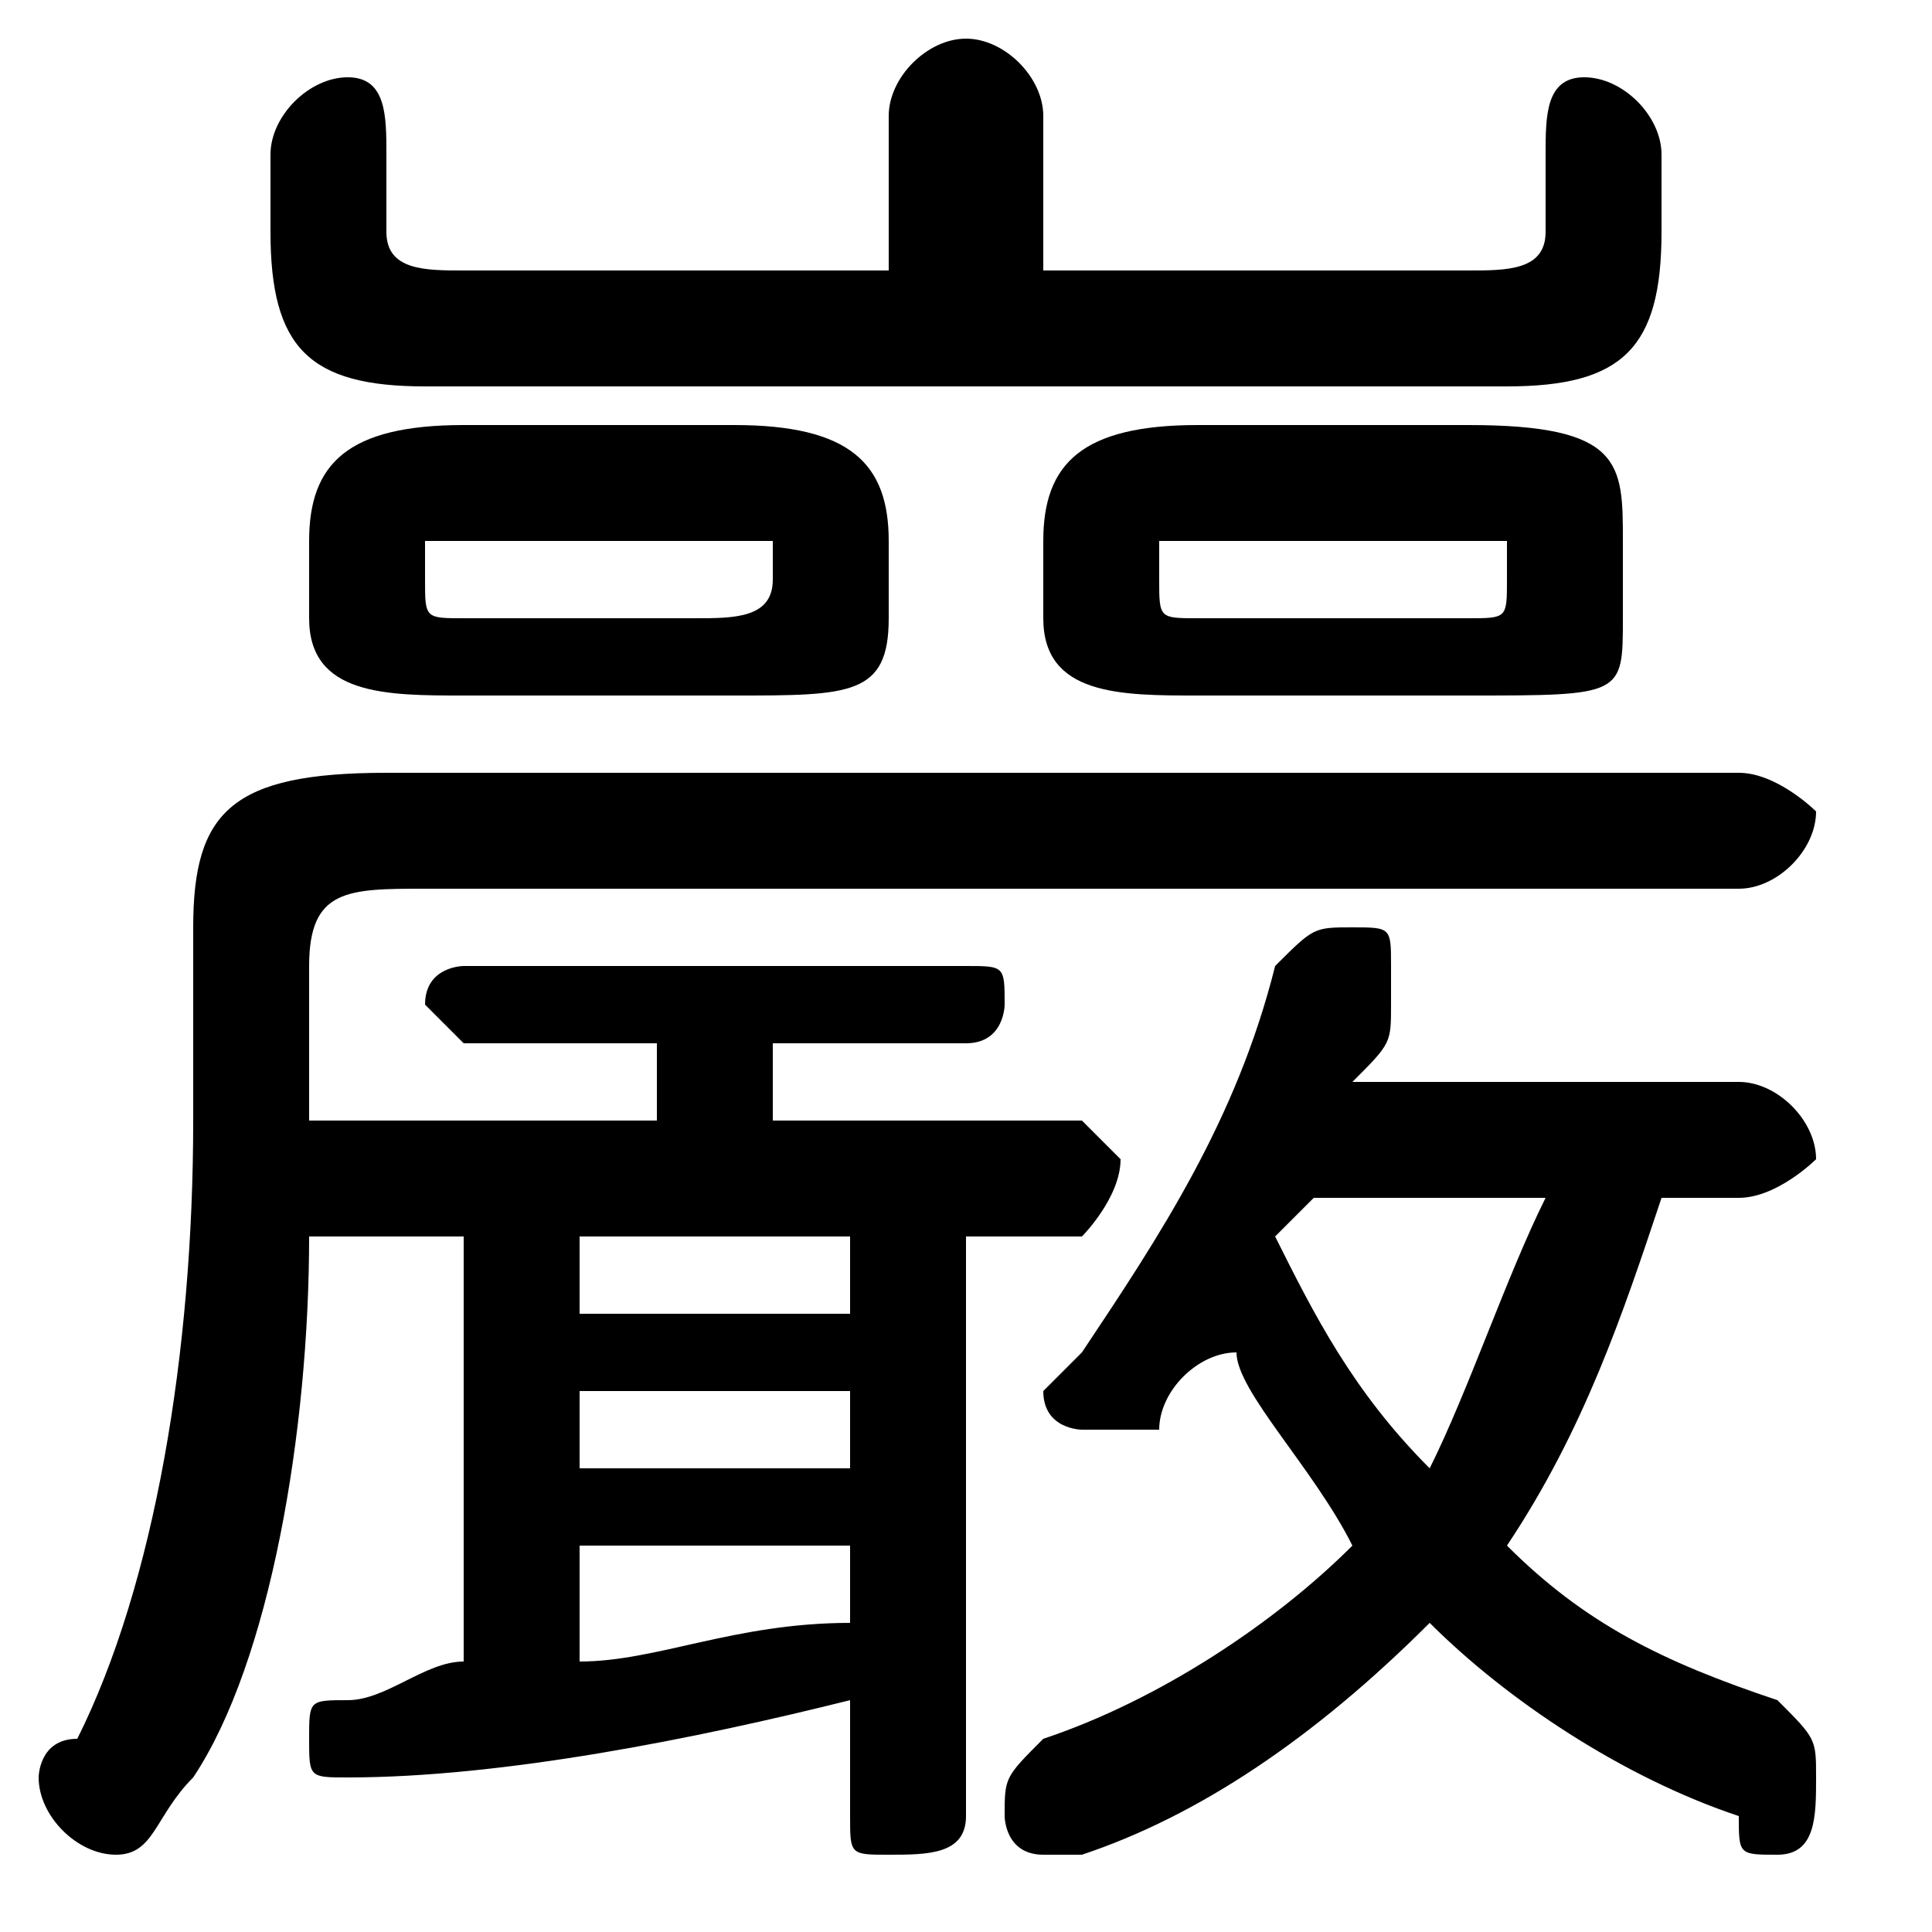 <svg xmlns="http://www.w3.org/2000/svg" viewBox="0 -44.0 50.0 50.0">
    <rect x="0" y="-44.0" width="50.0" height="50.0" fill="#808080" stroke="none"/>
    <g transform="scale(1, -1)">
        <!-- ボディの枠 -->
        <rect x="0" y="-6.0" width="50.0" height="50.0"
            stroke="white" fill="white"/>
        <!-- グリフ座標系の原点 -->
        <circle cx="0" cy="0" r="5" fill="white"/>
        <!-- グリフのアウトライン -->
        <g style="fill:black;stroke:#000000;stroke-width:0;stroke-linecap:round;stroke-linejoin:round;">
        <path d="M 45.0 13.0 C 46.0 13.0 47.0 14.0 47.0 14.0 C 47.0 15.0 46.0 16.0 45.0 16.0 L 35.0 16.0 C 36.0 17.0 36.0 17.0 36.0 18.0 C 36.0 18.0 36.0 18.0 36.0 19.0 C 36.0 20.0 36.0 20.0 35.0 20.0 C 34.0 20.0 34.0 20.0 33.0 19.0 C 32.0 15.0 30.0 12.0 28.0 9.0 C 27.0 8.0 27.0 8.0 27.0 8.0 C 27.0 7.0 28.0 7.0 28.0 7.0 C 29.0 7.0 29.0 7.0 30.0 7.0 C 30.0 8.0 31.0 9.0 32.0 9.0 C 32.0 8.0 34.0 6.0 35.0 4.0 C 33.0 2.0 30.0 0.0 27.0 -1.0 C 26.0 -2.0 26.0 -2.0 26.0 -3.0 C 26.0 -3.0 26.0 -4.0 27.0 -4.0 C 28.0 -4.0 28.0 -4.0 28.0 -4.0 C 31.0 -3.0 34.0 -1.0 37.0 2.0 C 39.0 -0.0 42.0 -2.0 45.0 -3.0 C 45.0 -4.0 45.0 -4.0 46.0 -4.0 C 47.0 -4.0 47.0 -3.0 47.0 -2.0 C 47.0 -1.0 47.0 -1.0 46.0 -0.0 C 43.0 1.0 41.0 2.0 39.0 4.0 C 41.0 7.0 42.0 10.0 43.0 13.0 Z M 40.0 13.0 C 39.0 11.0 38.0 8.0 37.0 6.0 C 35.0 8.0 34.0 10.0 33.0 12.0 C 34.0 13.0 34.0 13.0 34.0 13.0 Z M 8.0 15.0 L 8.0 15.0 L 8.0 19.0 C 8.0 21.0 9.0 21.0 11.0 21.0 L 45.0 21.0 C 46.0 21.0 47.0 22.0 47.0 23.0 C 47.0 23.0 46.0 24.0 45.0 24.0 L 10.0 24.0 C 6.0 24.0 5.0 23.0 5.0 20.0 L 5.0 15.0 C 5.0 9.0 4.0 3.0 2.0 -1.0 C 1.0 -1.0 1.0 -2.0 1.0 -2.0 C 1.0 -3.0 2.0 -4.0 3.0 -4.0 C 4.0 -4.0 4.0 -3.0 5.0 -2.0 C 7.0 1.0 8.0 7.0 8.0 12.0 L 12.0 12.0 L 12.0 1.0 C 11.0 1.0 10.0 0.0 9.0 0.0 C 8.0 0.0 8.0 -0.0 8.0 -1.0 C 8.0 -2.0 8.0 -2.0 9.0 -2.0 C 13.0 -2.0 18.0 -1.0 22.0 -0.0 L 22.0 -3.0 C 22.0 -4.0 22.0 -4.0 23.0 -4.0 C 24.0 -4.0 25.0 -4.0 25.0 -3.0 L 25.0 12.0 L 28.0 12.0 C 28.0 12.0 29.0 13.0 29.0 14.0 C 29.0 14.0 28.0 15.0 28.0 15.0 L 20.0 15.0 L 20.0 17.0 L 25.0 17.0 C 26.0 17.0 26.0 18.0 26.0 18.0 C 26.0 19.0 26.0 19.0 25.0 19.0 L 12.0 19.0 C 12.0 19.0 11.0 19.0 11.0 18.0 C 11.0 18.0 12.0 17.0 12.0 17.0 L 17.0 17.0 L 17.0 15.0 Z M 22.0 12.0 L 22.0 10.0 L 15.0 10.0 L 15.0 12.0 Z M 15.0 4.0 L 22.0 4.0 L 22.0 2.0 C 19.0 2.0 17.0 1.0 15.0 1.0 Z M 15.0 6.0 L 15.0 8.0 L 22.0 8.0 L 22.0 6.0 Z M 19.0 26.0 C 22.0 26.0 23.0 26.0 23.0 28.0 L 23.0 30.0 C 23.0 32.0 22.0 33.0 19.0 33.0 L 12.0 33.0 C 9.0 33.0 8.0 32.0 8.0 30.0 L 8.0 28.0 C 8.0 26.0 10.0 26.0 12.0 26.0 Z M 12.0 28.0 C 11.0 28.0 11.0 28.0 11.0 29.0 L 11.0 30.0 C 11.0 30.0 11.0 30.0 12.0 30.0 L 18.0 30.0 C 19.0 30.0 20.0 30.0 20.0 30.0 L 20.0 29.0 C 20.0 28.0 19.0 28.0 18.0 28.0 Z M 38.0 26.0 C 42.0 26.0 42.0 26.0 42.0 28.0 L 42.0 30.0 C 42.0 32.0 42.0 33.0 38.0 33.0 L 31.0 33.0 C 28.0 33.0 27.0 32.0 27.0 30.0 L 27.0 28.0 C 27.0 26.0 29.0 26.0 31.0 26.0 Z M 31.0 28.0 C 30.0 28.0 30.0 28.0 30.0 29.0 L 30.0 30.0 C 30.0 30.0 30.0 30.0 31.0 30.0 L 38.0 30.0 C 39.0 30.0 39.0 30.0 39.0 30.0 L 39.0 29.0 C 39.0 28.0 39.0 28.0 38.0 28.0 Z M 27.0 37.0 L 27.0 41.0 C 27.0 42.0 26.0 43.0 25.0 43.0 C 24.0 43.0 23.0 42.0 23.0 41.0 L 23.0 37.0 L 12.0 37.0 C 11.0 37.0 10.0 37.0 10.0 38.0 L 10.0 40.0 C 10.0 41.0 10.0 42.0 9.0 42.0 C 8.0 42.0 7.0 41.0 7.0 40.0 L 7.0 38.0 C 7.0 35.0 8.0 34.0 11.0 34.0 L 39.0 34.0 C 42.0 34.0 43.0 35.0 43.0 38.0 L 43.0 40.0 C 43.0 41.0 42.0 42.0 41.0 42.0 C 40.0 42.0 40.0 41.0 40.0 40.0 L 40.0 38.0 C 40.0 37.0 39.0 37.0 38.0 37.0 Z"/>
    </g>
    </g>
</svg>
